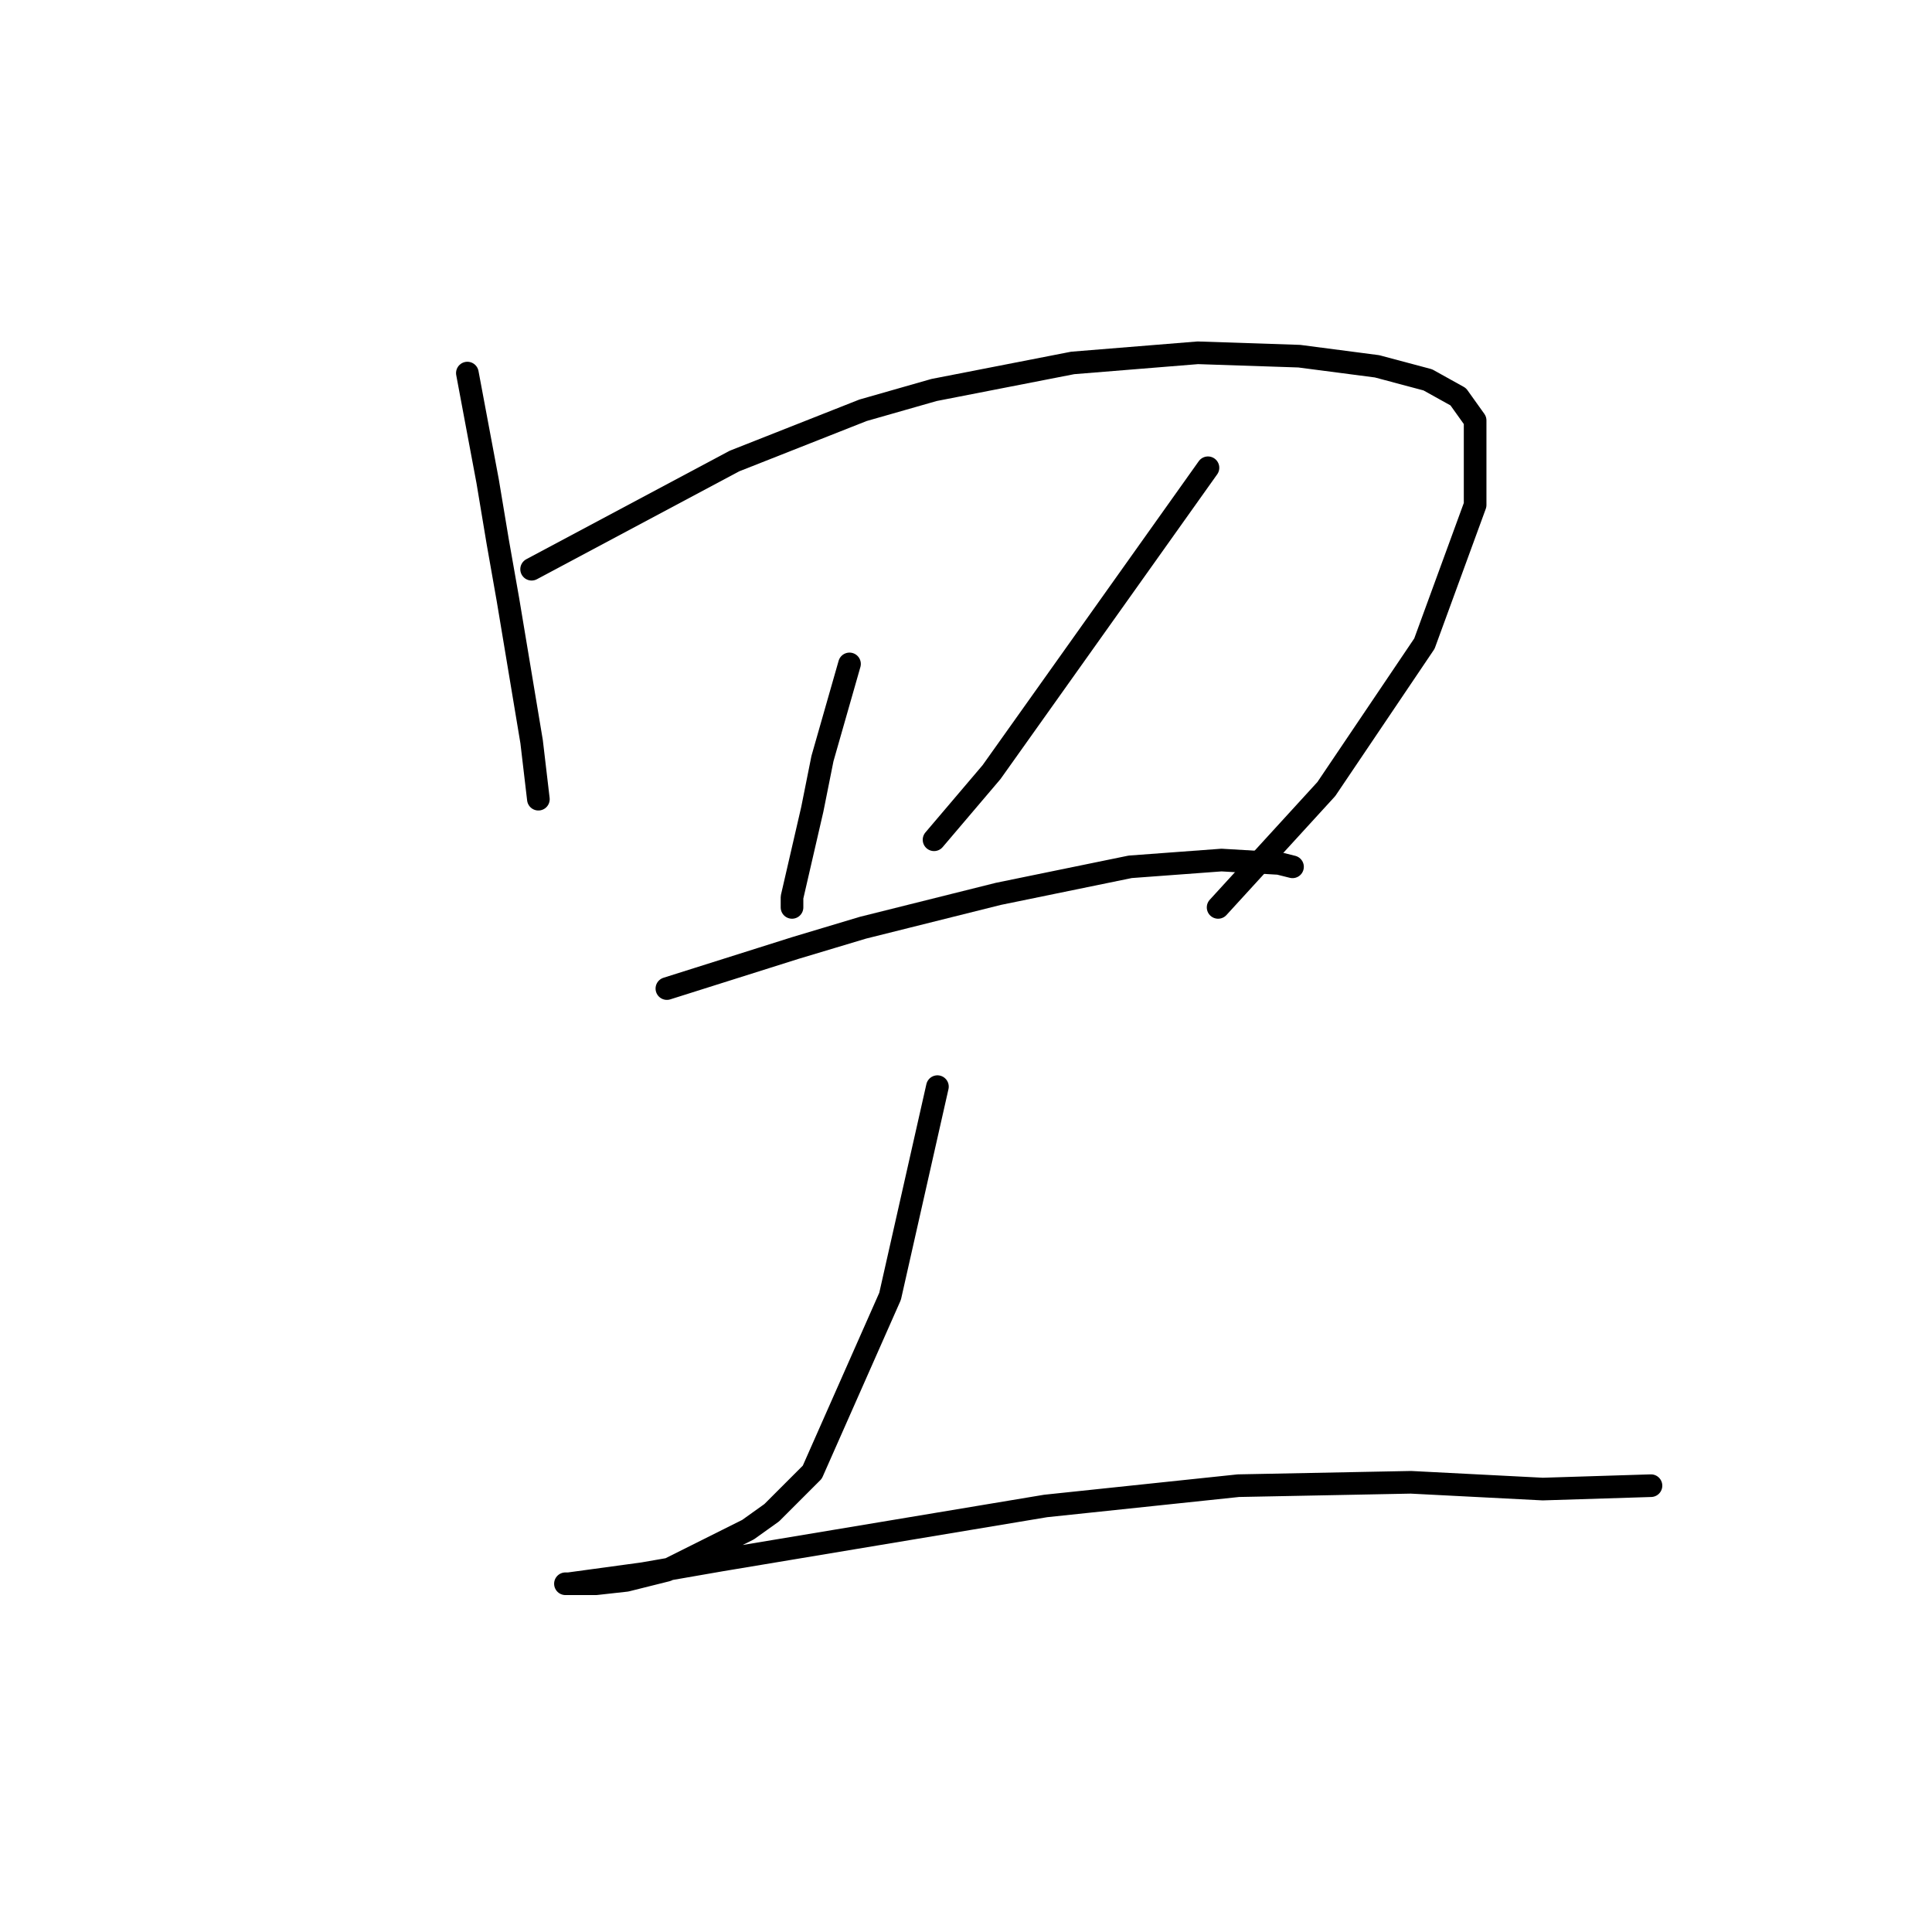 <?xml version="1.0" standalone="no"?>
    <svg width="256" height="256" xmlns="http://www.w3.org/2000/svg" version="1.1">
    <polyline stroke="black" stroke-width="3" stroke-linecap="round" fill="transparent" stroke-linejoin="round" points="61.928 49.435 63.272 56.605 64.617 63.775 65.961 71.84 67.305 79.458 70.442 98.278 71.338 105.896 71.338 105.896 " />
        <polyline stroke="black" stroke-width="3" stroke-linecap="round" fill="transparent" stroke-linejoin="round" points="70.442 75.425 83.885 68.256 97.328 61.086 114.356 54.364 123.766 51.676 142.138 48.091 158.718 46.747 172.161 47.195 182.467 48.539 189.189 50.332 193.222 52.572 195.462 55.709 195.462 66.911 188.741 85.283 175.746 104.552 161.406 120.235 161.406 120.235 " />
        <polyline stroke="black" stroke-width="3" stroke-linecap="round" fill="transparent" stroke-linejoin="round" points="112.564 87.972 110.771 94.245 108.979 100.519 107.634 107.24 104.946 118.891 104.946 120.235 104.946 120.235 " />
        <polyline stroke="black" stroke-width="3" stroke-linecap="round" fill="transparent" stroke-linejoin="round" points="160.062 61.982 145.723 82.147 131.384 102.311 123.766 111.273 123.766 111.273 " />
        <polyline stroke="black" stroke-width="3" stroke-linecap="round" fill="transparent" stroke-linejoin="round" points="88.366 130.99 96.88 128.301 105.394 125.612 114.356 122.924 132.28 118.443 149.756 114.858 161.855 113.962 169.472 114.41 171.265 114.858 171.265 114.858 " />
        <polyline stroke="black" stroke-width="3" stroke-linecap="round" fill="transparent" stroke-linejoin="round" points="124.214 143.985 121.077 157.876 117.941 171.767 107.634 195.068 102.257 200.445 99.12 202.686 88.366 208.063 82.989 209.407 78.956 209.855 76.267 209.855 74.923 209.855 75.371 209.855 85.229 208.511 95.536 206.719 138.553 199.549 164.095 196.86 186.948 196.412 204.424 197.309 218.763 196.86 218.763 196.86 " />
        </svg>